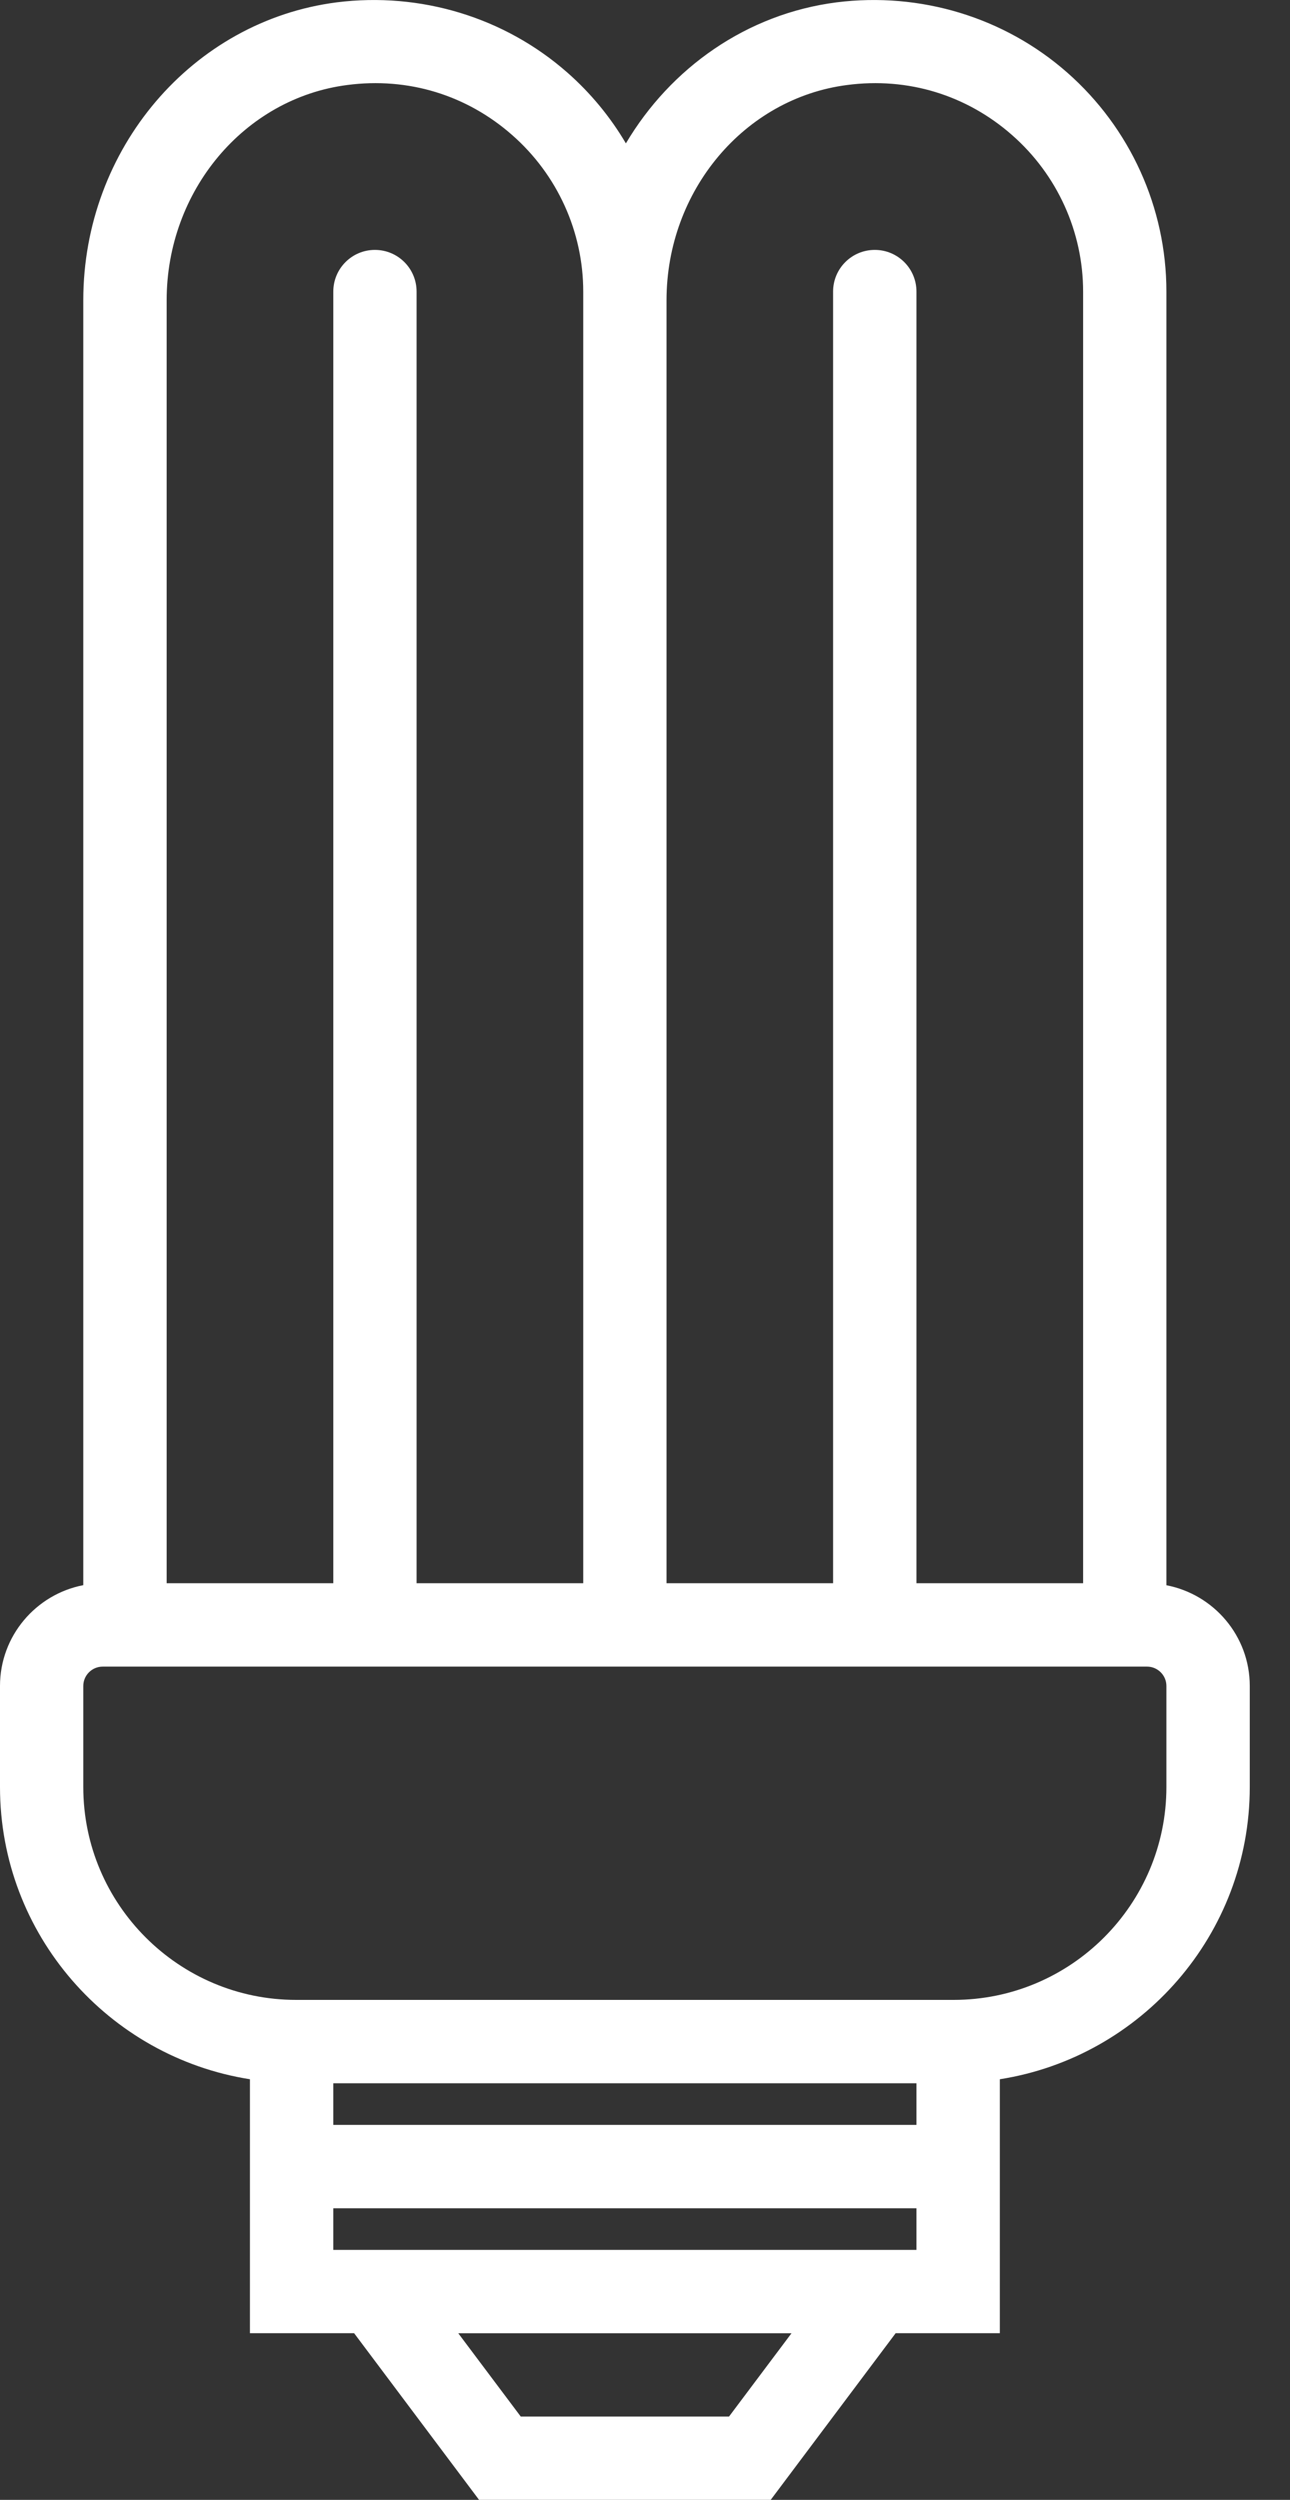 <?xml version="1.0" encoding="UTF-8" standalone="no"?>
<svg width="16px" height="31px" viewBox="0 0 16 31" version="1.1" xmlns="http://www.w3.org/2000/svg" xmlns:xlink="http://www.w3.org/1999/xlink">
    <rect x="0" y="0" width="16" height="31" fill="#333333" stroke="none"/>
    <!-- Generator: Sketch 3.8.3 (29802) - http://www.bohemiancoding.com/sketch -->
    <title>Shape</title>
    <desc>Created with Sketch.</desc>
    <defs></defs>
    <g id="Page-1" stroke="none" stroke-width="1" fill="none" fill-rule="evenodd">
        <g id="Artboard-1" transform="translate(-692, -216)" fill="#FFFFFF">
            <path d="M706.467,235.658 L706.467,219.616 C706.467,218.578 706.019,217.588 705.237,216.9 C704.456,216.213 703.414,215.899 702.377,216.029 C701.262,216.172 700.318,216.841 699.763,217.778 C699.571,217.452 699.327,217.155 699.037,216.9 C698.256,216.213 697.213,215.899 696.177,216.029 C694.385,216.259 693.033,217.847 693.033,219.723 L693.033,235.657 C692.446,235.77 692,236.287 692,236.907 L692,238.16 C692,239.99 693.347,241.508 695.1,241.784 L695.1,242.35 L695.1,243.383 L695.1,244.933 L696.392,244.933 L697.942,247 L701.559,247 L703.109,244.933 L704.401,244.933 L704.401,243.383 L704.401,242.35 L704.401,241.784 C706.154,241.508 707.501,239.99 707.501,238.16 L707.501,236.907 C707.501,236.287 707.055,235.771 706.467,235.658 L706.467,235.658 Z M702.508,217.054 C703.26,216.955 703.988,217.178 704.554,217.676 C705.113,218.167 705.434,218.874 705.434,219.616 L705.434,235.633 L703.367,235.633 L703.367,219.616 C703.367,219.33 703.136,219.099 702.85,219.099 C702.564,219.099 702.333,219.33 702.333,219.616 L702.333,235.633 L700.267,235.633 L700.267,219.724 C700.267,218.366 701.231,217.218 702.508,217.054 L702.508,217.054 Z M694.067,219.724 C694.067,218.366 695.03,217.218 696.308,217.054 C697.061,216.955 697.789,217.178 698.354,217.676 C698.913,218.167 699.234,218.874 699.234,219.616 L699.234,219.724 L699.234,235.633 L697.167,235.633 L697.167,219.616 C697.167,219.33 696.936,219.099 696.65,219.099 C696.365,219.099 696.134,219.33 696.134,219.616 L696.134,235.633 L694.067,235.633 L694.067,219.724 L694.067,219.724 Z M701.042,245.967 L698.459,245.967 L697.684,244.934 L701.817,244.934 L701.042,245.967 L701.042,245.967 Z M703.367,243.9 L696.134,243.9 L696.134,243.384 L703.367,243.384 L703.367,243.9 L703.367,243.9 Z M696.134,242.35 L696.134,241.834 L703.367,241.834 L703.367,242.35 L696.134,242.35 L696.134,242.35 Z M706.467,238.16 C706.467,239.616 705.283,240.8 703.828,240.8 L695.673,240.8 C694.218,240.8 693.033,239.616 693.033,238.16 L693.033,236.907 C693.033,236.775 693.141,236.667 693.274,236.667 L699.234,236.667 L700.267,236.667 L706.227,236.667 C706.359,236.667 706.467,236.775 706.467,236.907 L706.467,238.16 L706.467,238.16 Z" id="Shape"></path>
        </g>
    </g>
</svg>